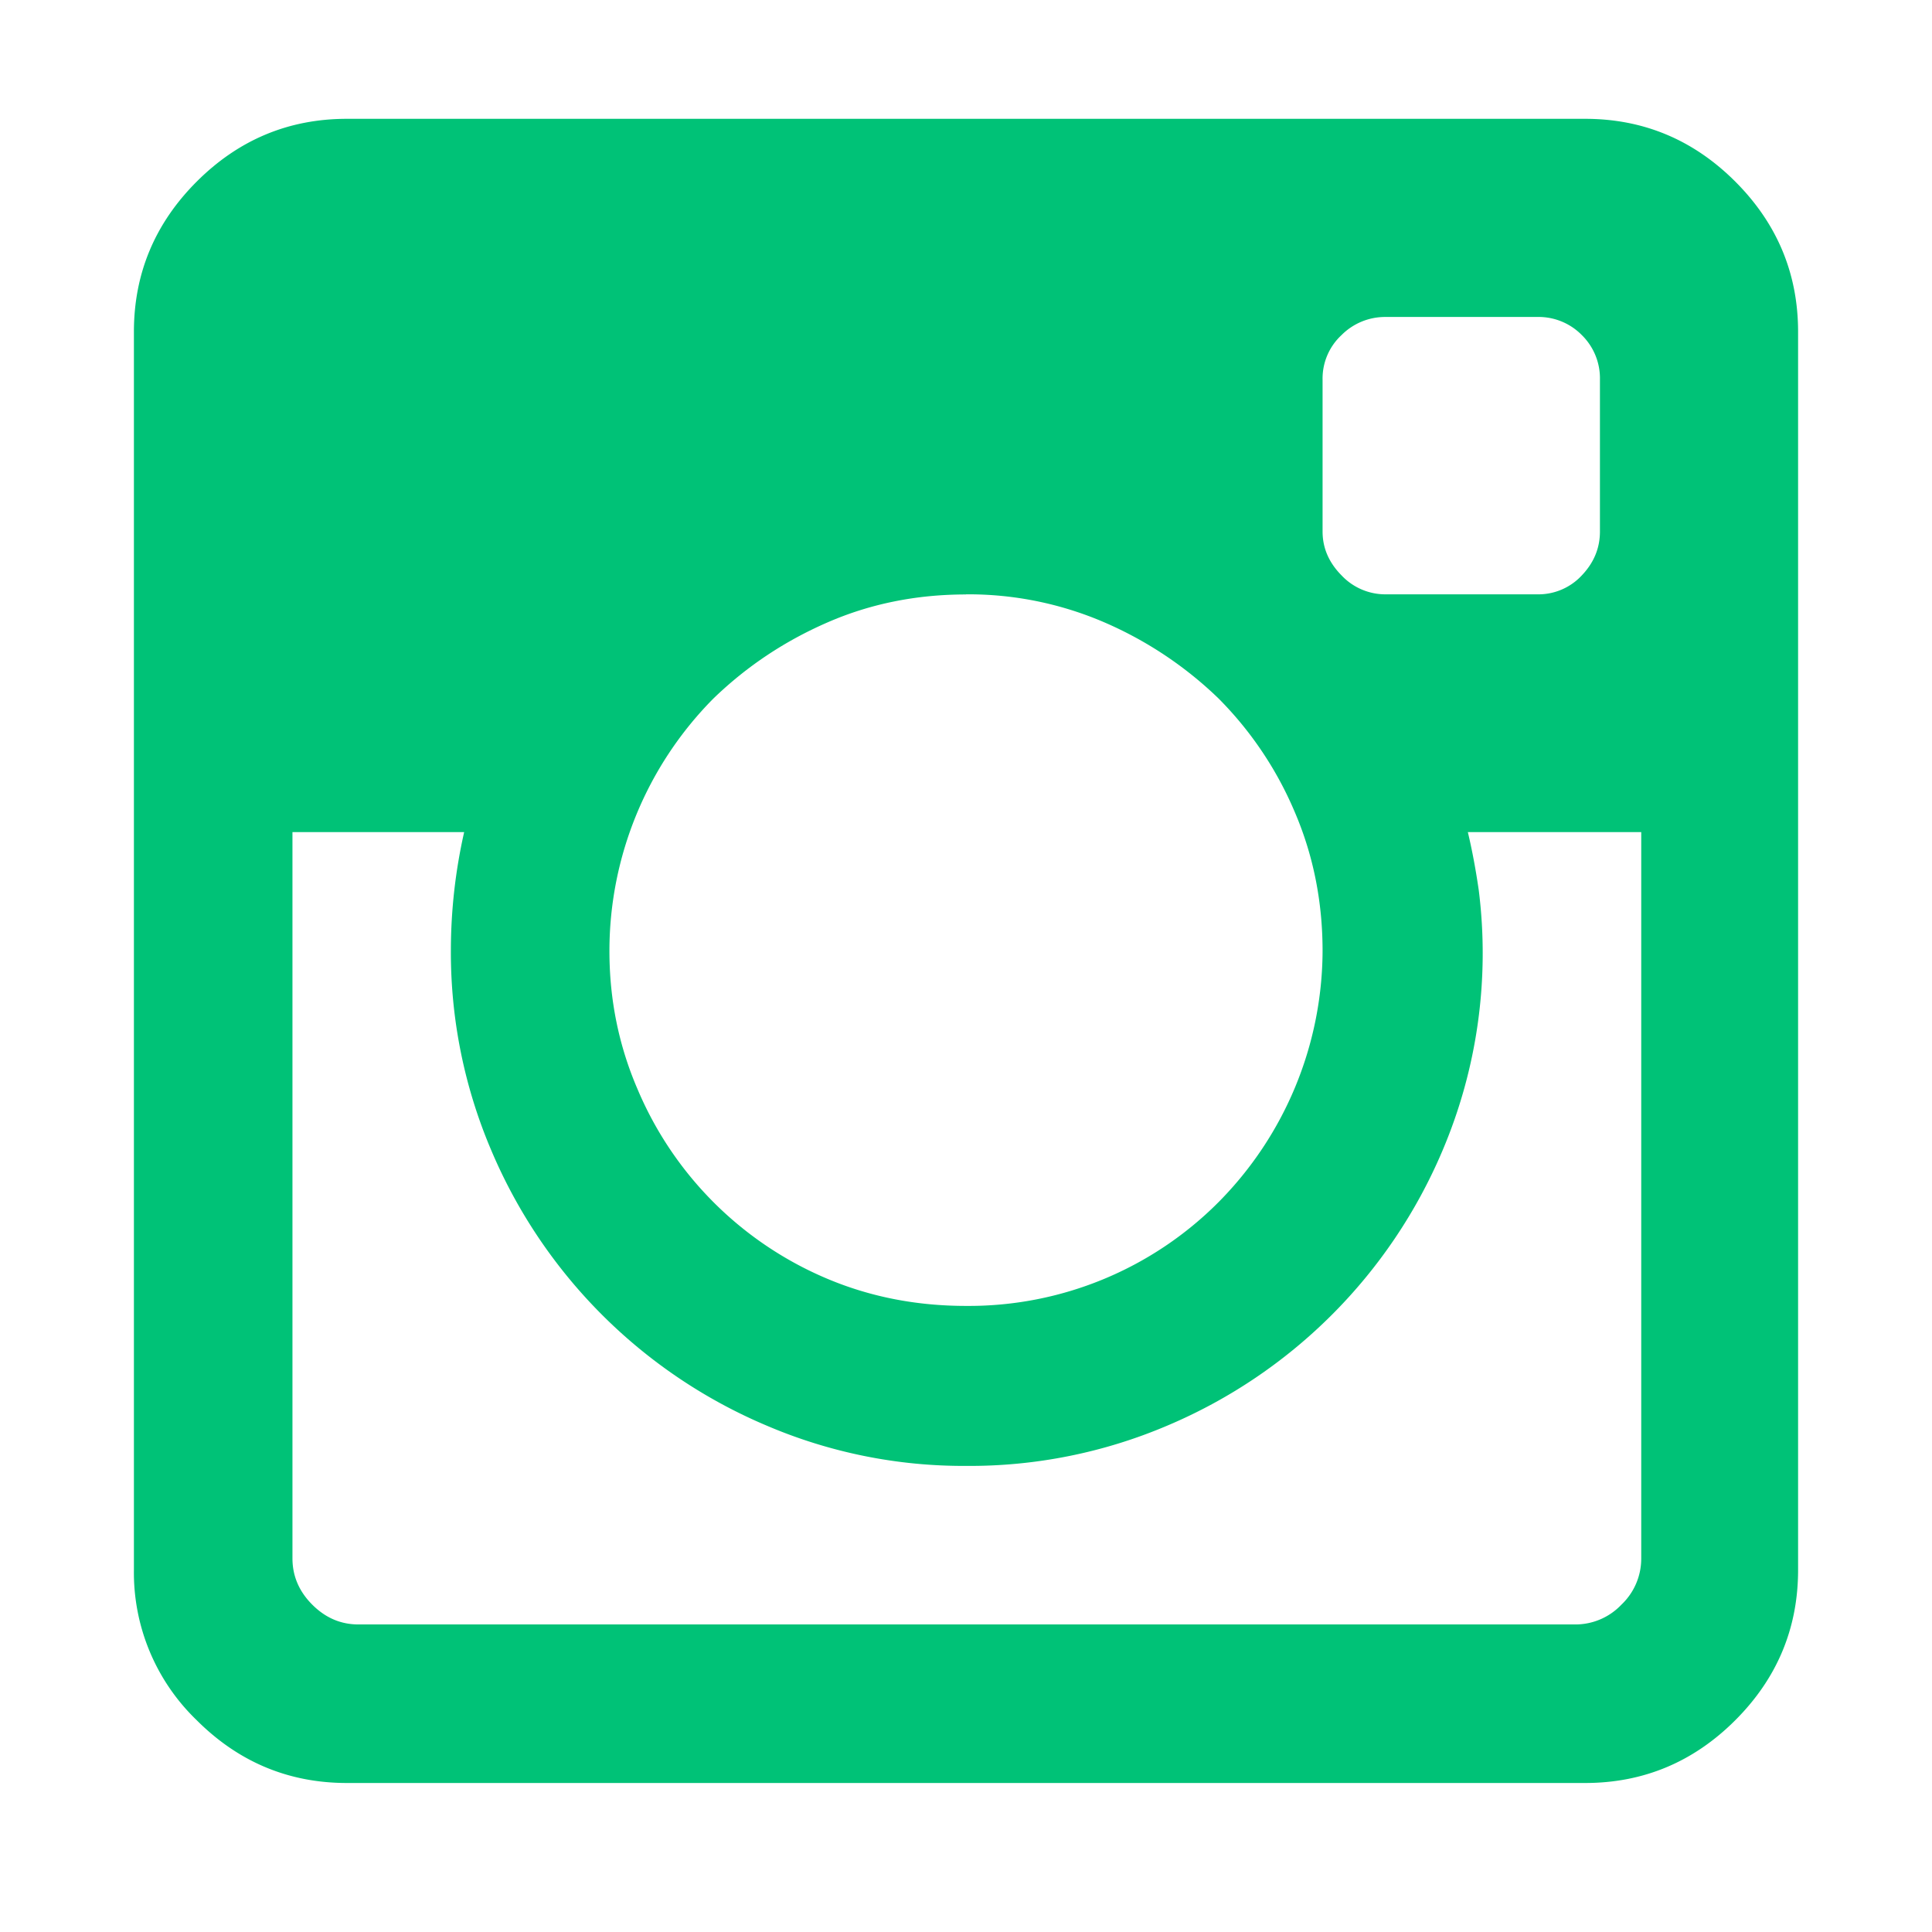 <svg xmlns="http://www.w3.org/2000/svg" width="16" height="16" viewBox="0 0 16 16">
    <path fill="#00C277" fill-rule="evenodd" d="M13.127.984c.483 0 .898.174 1.244.52.346.346.52.761.52 1.244v10.254c0 .483-.174.898-.52 1.244-.346.346-.761.52-1.244.52H2.873c-.483 0-.898-.174-1.244-.52a1.697 1.697 0 0 1-.52-1.244V2.748c0-.483.174-.898.52-1.244.346-.346.761-.52 1.244-.52h10.254zm-2.174 2.16v1.258c0 .137.053.258.157.363a.498.498 0 0 0 .363.157h1.257a.49.49 0 0 0 .37-.157c.1-.105.15-.226.15-.363V3.145a.502.502 0 0 0-.15-.37.502.502 0 0 0-.37-.15h-1.257a.509.509 0 0 0-.363.15.49.49 0 0 0-.157.37zM8 4.923c-.41 0-.793.077-1.148.232-.356.155-.67.365-.944.63a2.97 2.97 0 0 0-.861 2.091c0 .401.077.782.232 1.142a2.945 2.945 0 0 0 1.572 1.572c.356.15.739.225 1.149.225a2.917 2.917 0 0 0 2.092-.86 2.97 2.97 0 0 0 .861-2.079c0-.41-.077-.795-.232-1.155a2.97 2.97 0 0 0-.63-.937 3.164 3.164 0 0 0-.943-.629A2.842 2.842 0 0 0 8 4.922zm5.592 7.984V6.891h-1.436c.037.155.066.314.09.478a4.179 4.179 0 0 1-.3 2.16 4.286 4.286 0 0 1-2.278 2.277A4.179 4.179 0 0 1 8 12.14a4.145 4.145 0 0 1-1.654-.335A4.286 4.286 0 0 1 4.07 9.53a4.179 4.179 0 0 1-.336-1.669 4.454 4.454 0 0 1 .11-.97H2.422v6.015c0 .146.055.274.164.383.11.11.237.164.383.164h10.076a.525.525 0 0 0 .383-.164.525.525 0 0 0 .164-.383z"/>
</svg>

